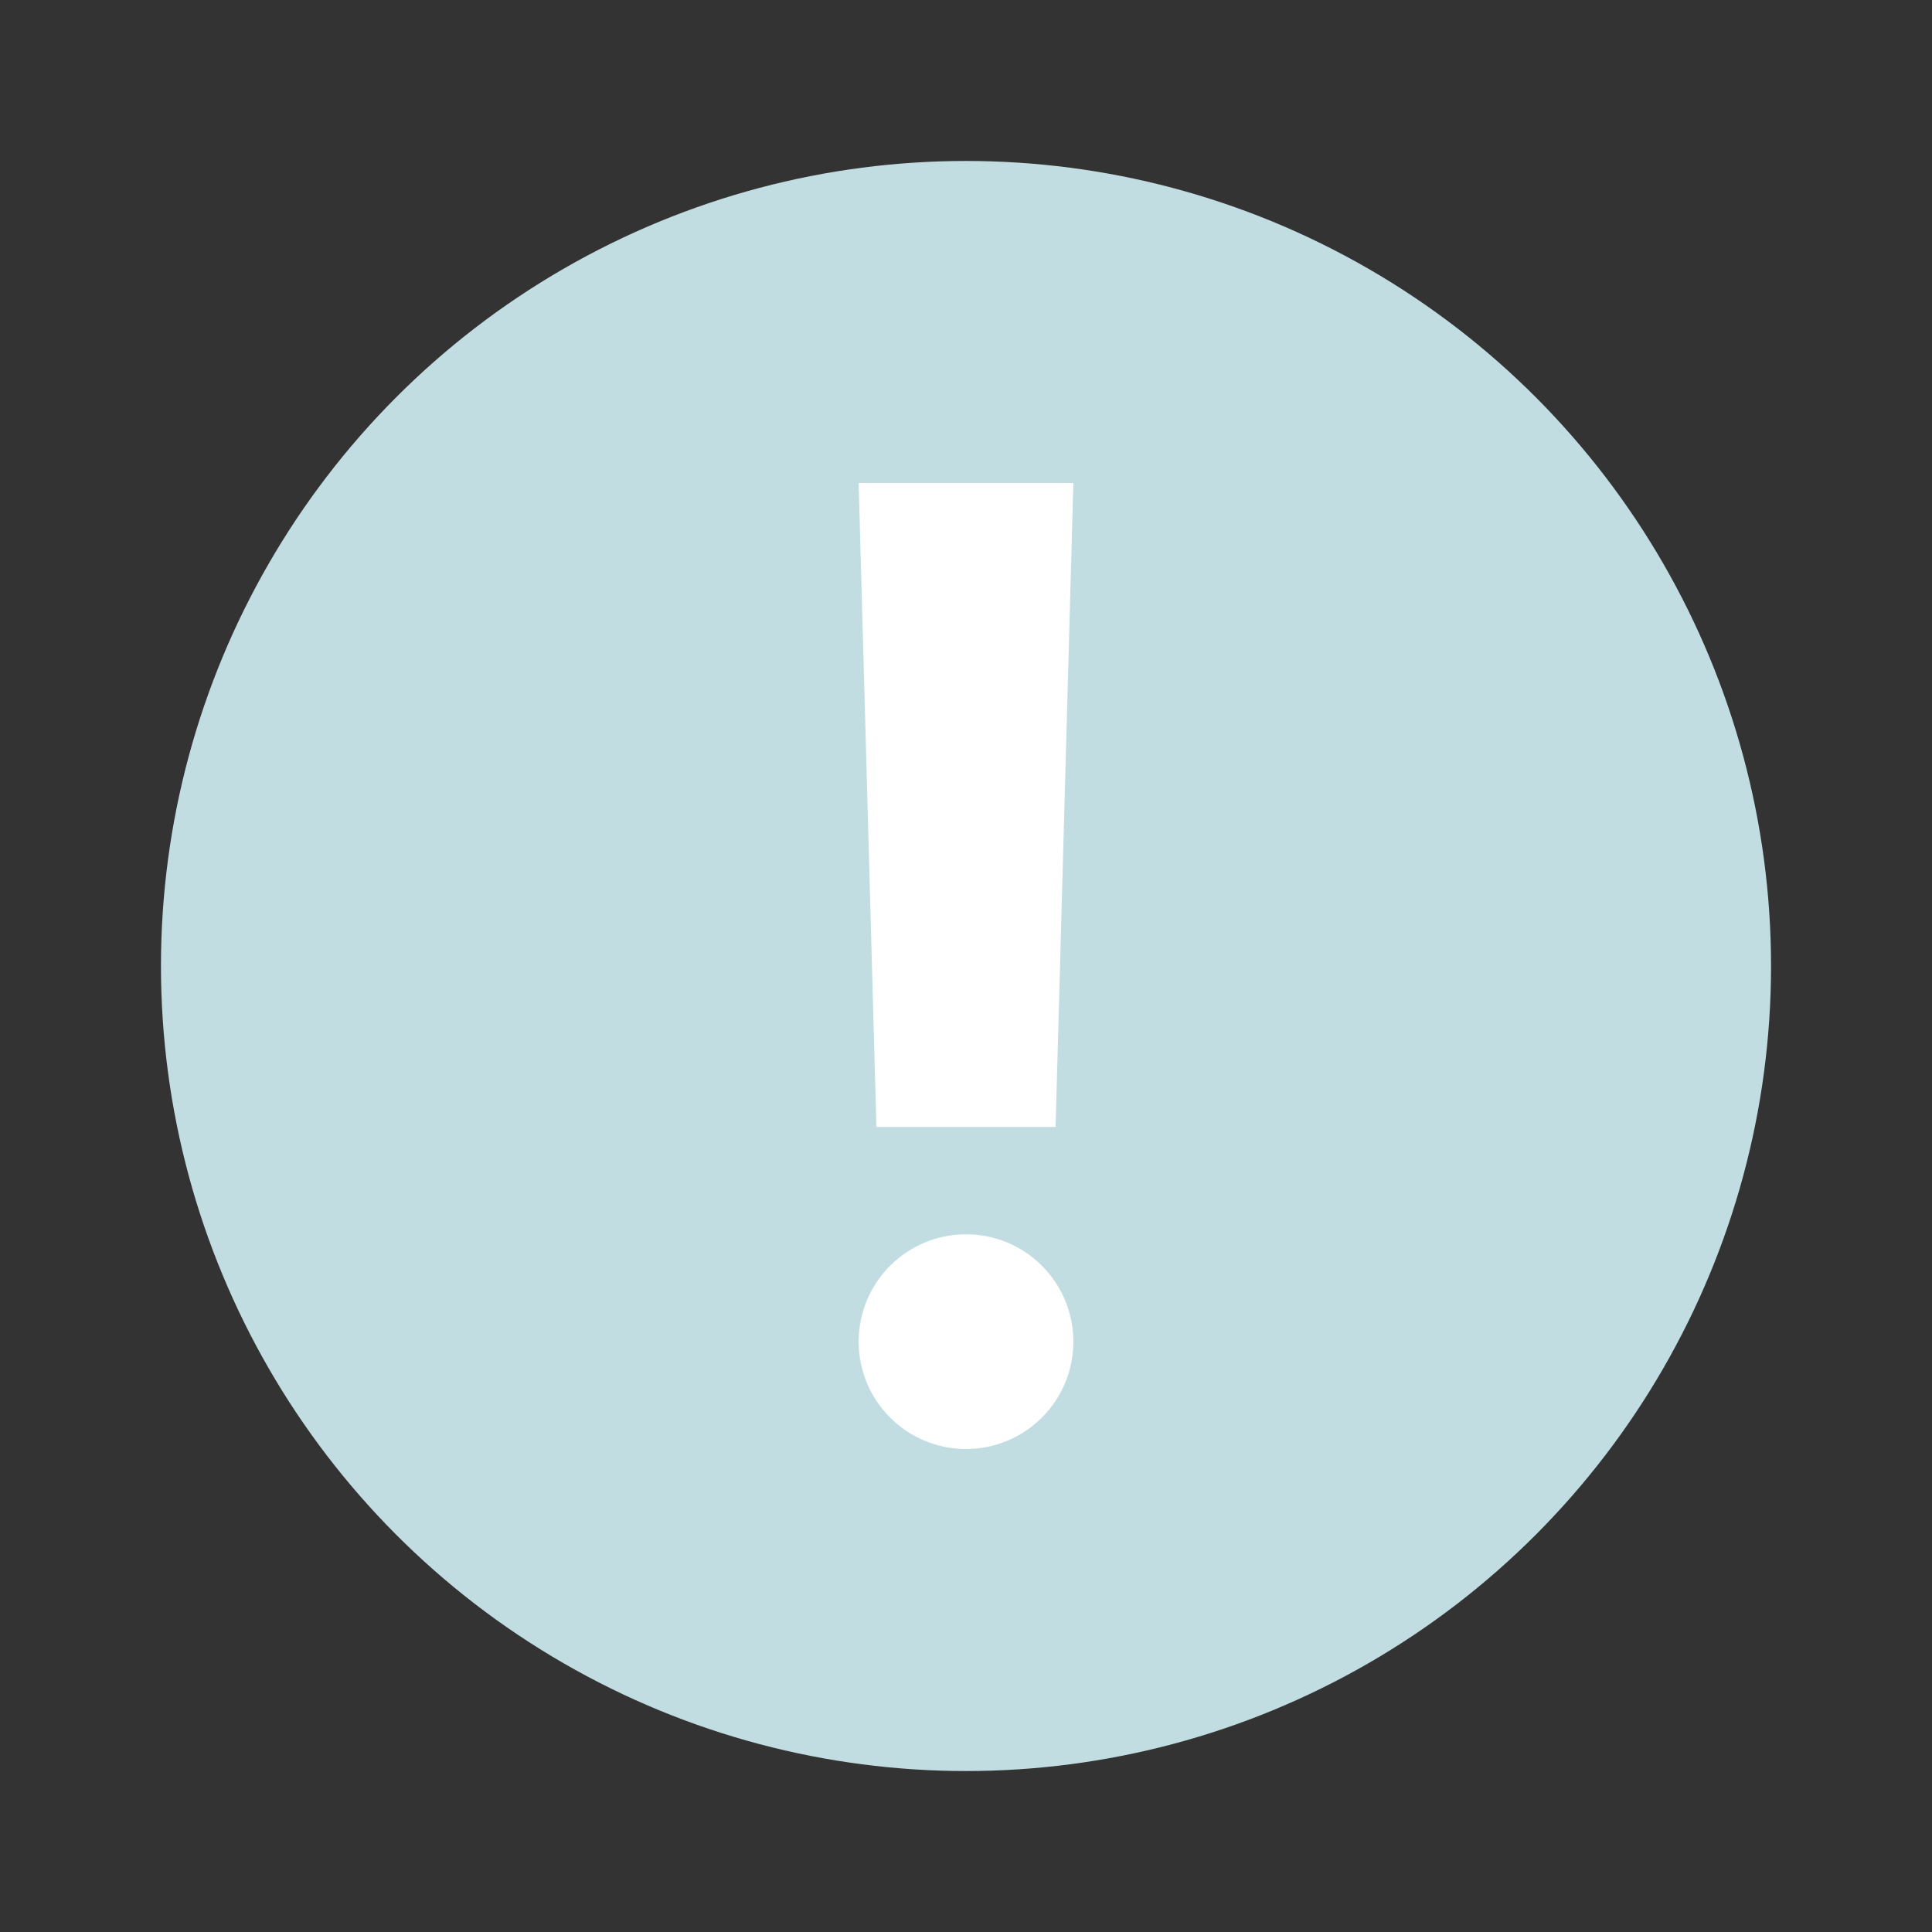 <svg width="16" height="16" viewBox="0 0 16 16" fill="none" xmlns="http://www.w3.org/2000/svg">
<rect x="0" y="0" width="16" height="16" fill="#333333" stroke="none"/>
<circle cx="8" cy="8" r="6.667" fill="#C1DDE1"/>
<circle cx="0.889" cy="0.889" r="0.889" transform="matrix(1 0 0 -1 7.111 12)" fill="white"/>
<path d="M8.889 4L8.742 9.333H7.258L7.111 4H8.889Z" fill="white"/>
</svg>
